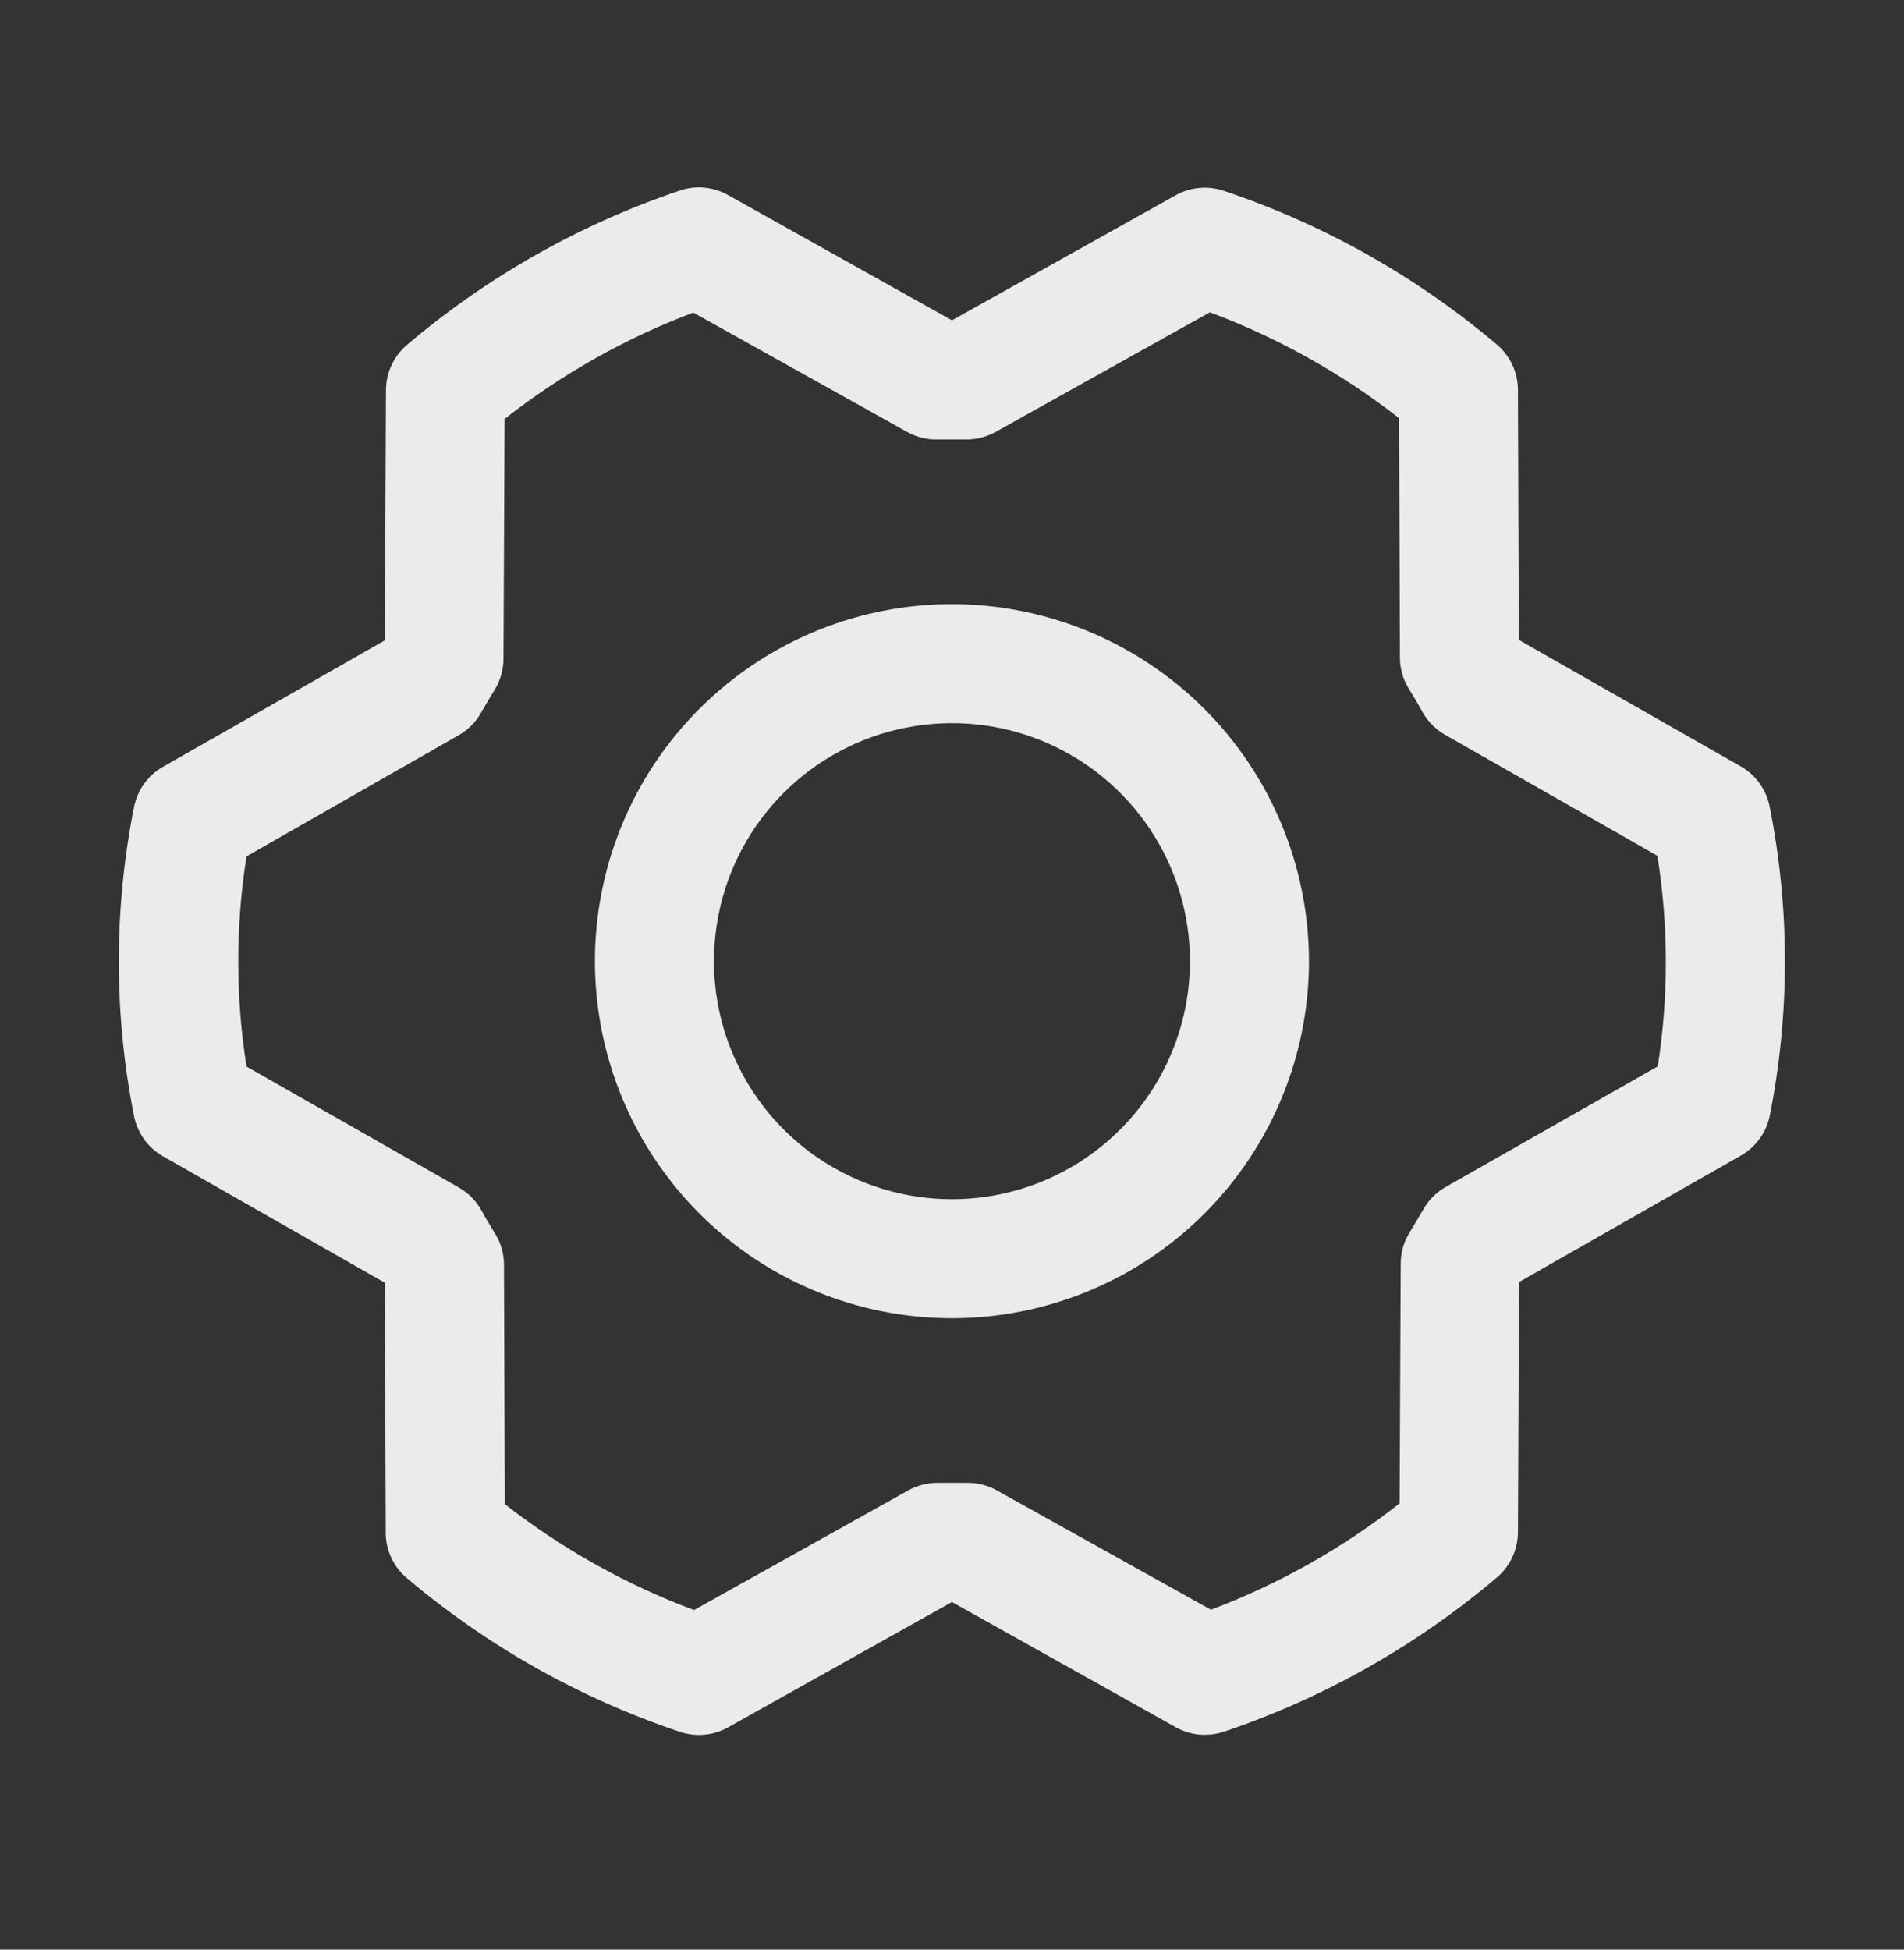 <svg width="42" height="43" viewBox="0 0 42 43" fill="none" xmlns="http://www.w3.org/2000/svg">
<rect x="0" y="0" width="42" height="43" fill="#333333" stroke="none"/>
<path d="M20.999 13.324C19.441 13.324 17.919 13.786 16.624 14.651C15.329 15.516 14.319 16.746 13.723 18.185C13.127 19.624 12.971 21.207 13.275 22.735C13.579 24.263 14.329 25.666 15.431 26.767C16.532 27.869 17.935 28.619 19.463 28.922C20.99 29.226 22.574 29.07 24.013 28.474C25.452 27.878 26.681 26.869 27.547 25.574C28.412 24.279 28.874 22.756 28.874 21.199C28.872 19.111 28.041 17.109 26.565 15.633C25.089 14.156 23.087 13.326 20.999 13.324ZM20.999 26.449C19.961 26.449 18.946 26.141 18.082 25.564C17.219 24.987 16.546 24.167 16.149 23.208C15.751 22.248 15.647 21.193 15.85 20.174C16.052 19.156 16.552 18.221 17.287 17.486C18.021 16.752 18.956 16.252 19.975 16.05C20.993 15.847 22.049 15.951 23.008 16.348C23.967 16.746 24.787 17.419 25.364 18.282C25.941 19.145 26.249 20.16 26.249 21.199C26.249 22.591 25.696 23.926 24.711 24.911C23.727 25.896 22.391 26.449 20.999 26.449ZM39.036 17.788C38.999 17.603 38.923 17.428 38.813 17.275C38.703 17.122 38.562 16.995 38.398 16.902L33.504 14.113L33.484 8.597C33.483 8.407 33.442 8.22 33.361 8.047C33.281 7.875 33.165 7.722 33.02 7.6C31.245 6.098 29.2 4.947 26.995 4.208C26.822 4.15 26.638 4.128 26.455 4.145C26.273 4.161 26.096 4.216 25.936 4.305L20.999 7.065L16.057 4.3C15.897 4.211 15.72 4.155 15.537 4.138C15.354 4.121 15.17 4.143 14.996 4.202C12.793 4.946 10.751 6.101 8.978 7.606C8.833 7.729 8.717 7.881 8.637 8.053C8.557 8.225 8.515 8.412 8.514 8.602L8.489 14.123L3.595 16.912C3.431 17.005 3.29 17.132 3.18 17.285C3.07 17.438 2.994 17.613 2.957 17.798C2.509 20.048 2.509 22.365 2.957 24.616C2.994 24.801 3.07 24.976 3.18 25.129C3.29 25.282 3.431 25.409 3.595 25.502L8.489 28.291L8.509 33.807C8.509 33.997 8.551 34.184 8.631 34.357C8.712 34.529 8.828 34.682 8.973 34.804C10.748 36.306 12.793 37.457 14.998 38.196C15.171 38.254 15.355 38.276 15.538 38.259C15.72 38.243 15.897 38.188 16.057 38.099L20.999 35.333L25.941 38.097C26.136 38.206 26.357 38.263 26.58 38.261C26.724 38.261 26.866 38.238 27.002 38.192C29.205 37.449 31.247 36.295 33.02 34.791C33.165 34.669 33.281 34.516 33.361 34.344C33.441 34.172 33.483 33.985 33.484 33.795L33.509 28.275L38.403 25.486C38.566 25.392 38.708 25.265 38.818 25.112C38.928 24.959 39.004 24.785 39.041 24.6C39.486 22.351 39.485 20.036 39.036 17.788ZM36.575 23.515L31.888 26.181C31.682 26.298 31.512 26.468 31.396 26.674C31.3 26.837 31.2 27.011 31.099 27.175C30.968 27.382 30.899 27.622 30.898 27.866L30.874 33.157C29.614 34.147 28.21 34.938 26.712 35.503L21.983 32.868C21.787 32.76 21.566 32.703 21.342 32.704H21.311C21.112 32.704 20.912 32.704 20.713 32.704C20.479 32.699 20.247 32.755 20.041 32.868L15.309 35.51C13.807 34.949 12.4 34.161 11.136 33.175L11.117 27.892C11.117 27.648 11.047 27.408 10.917 27.2C10.816 27.036 10.716 26.872 10.622 26.698C10.506 26.489 10.336 26.316 10.13 26.196L5.438 23.523C5.195 21.988 5.195 20.423 5.438 18.887L10.117 16.216C10.322 16.099 10.492 15.929 10.609 15.724C10.704 15.56 10.804 15.386 10.906 15.222C11.036 15.015 11.105 14.776 11.106 14.531L11.131 9.24C12.39 8.251 13.794 7.46 15.293 6.894L20.015 9.529C20.22 9.643 20.452 9.7 20.687 9.693C20.886 9.693 21.086 9.693 21.284 9.693C21.519 9.699 21.751 9.642 21.957 9.529L26.689 6.888C28.191 7.449 29.598 8.236 30.862 9.222L30.881 14.505C30.881 14.75 30.951 14.99 31.081 15.197C31.182 15.361 31.282 15.525 31.376 15.699C31.492 15.908 31.662 16.081 31.868 16.201L36.56 18.874C36.806 20.411 36.809 21.977 36.569 23.515H36.575Z" fill="#EBEBEB"/>
</svg>
